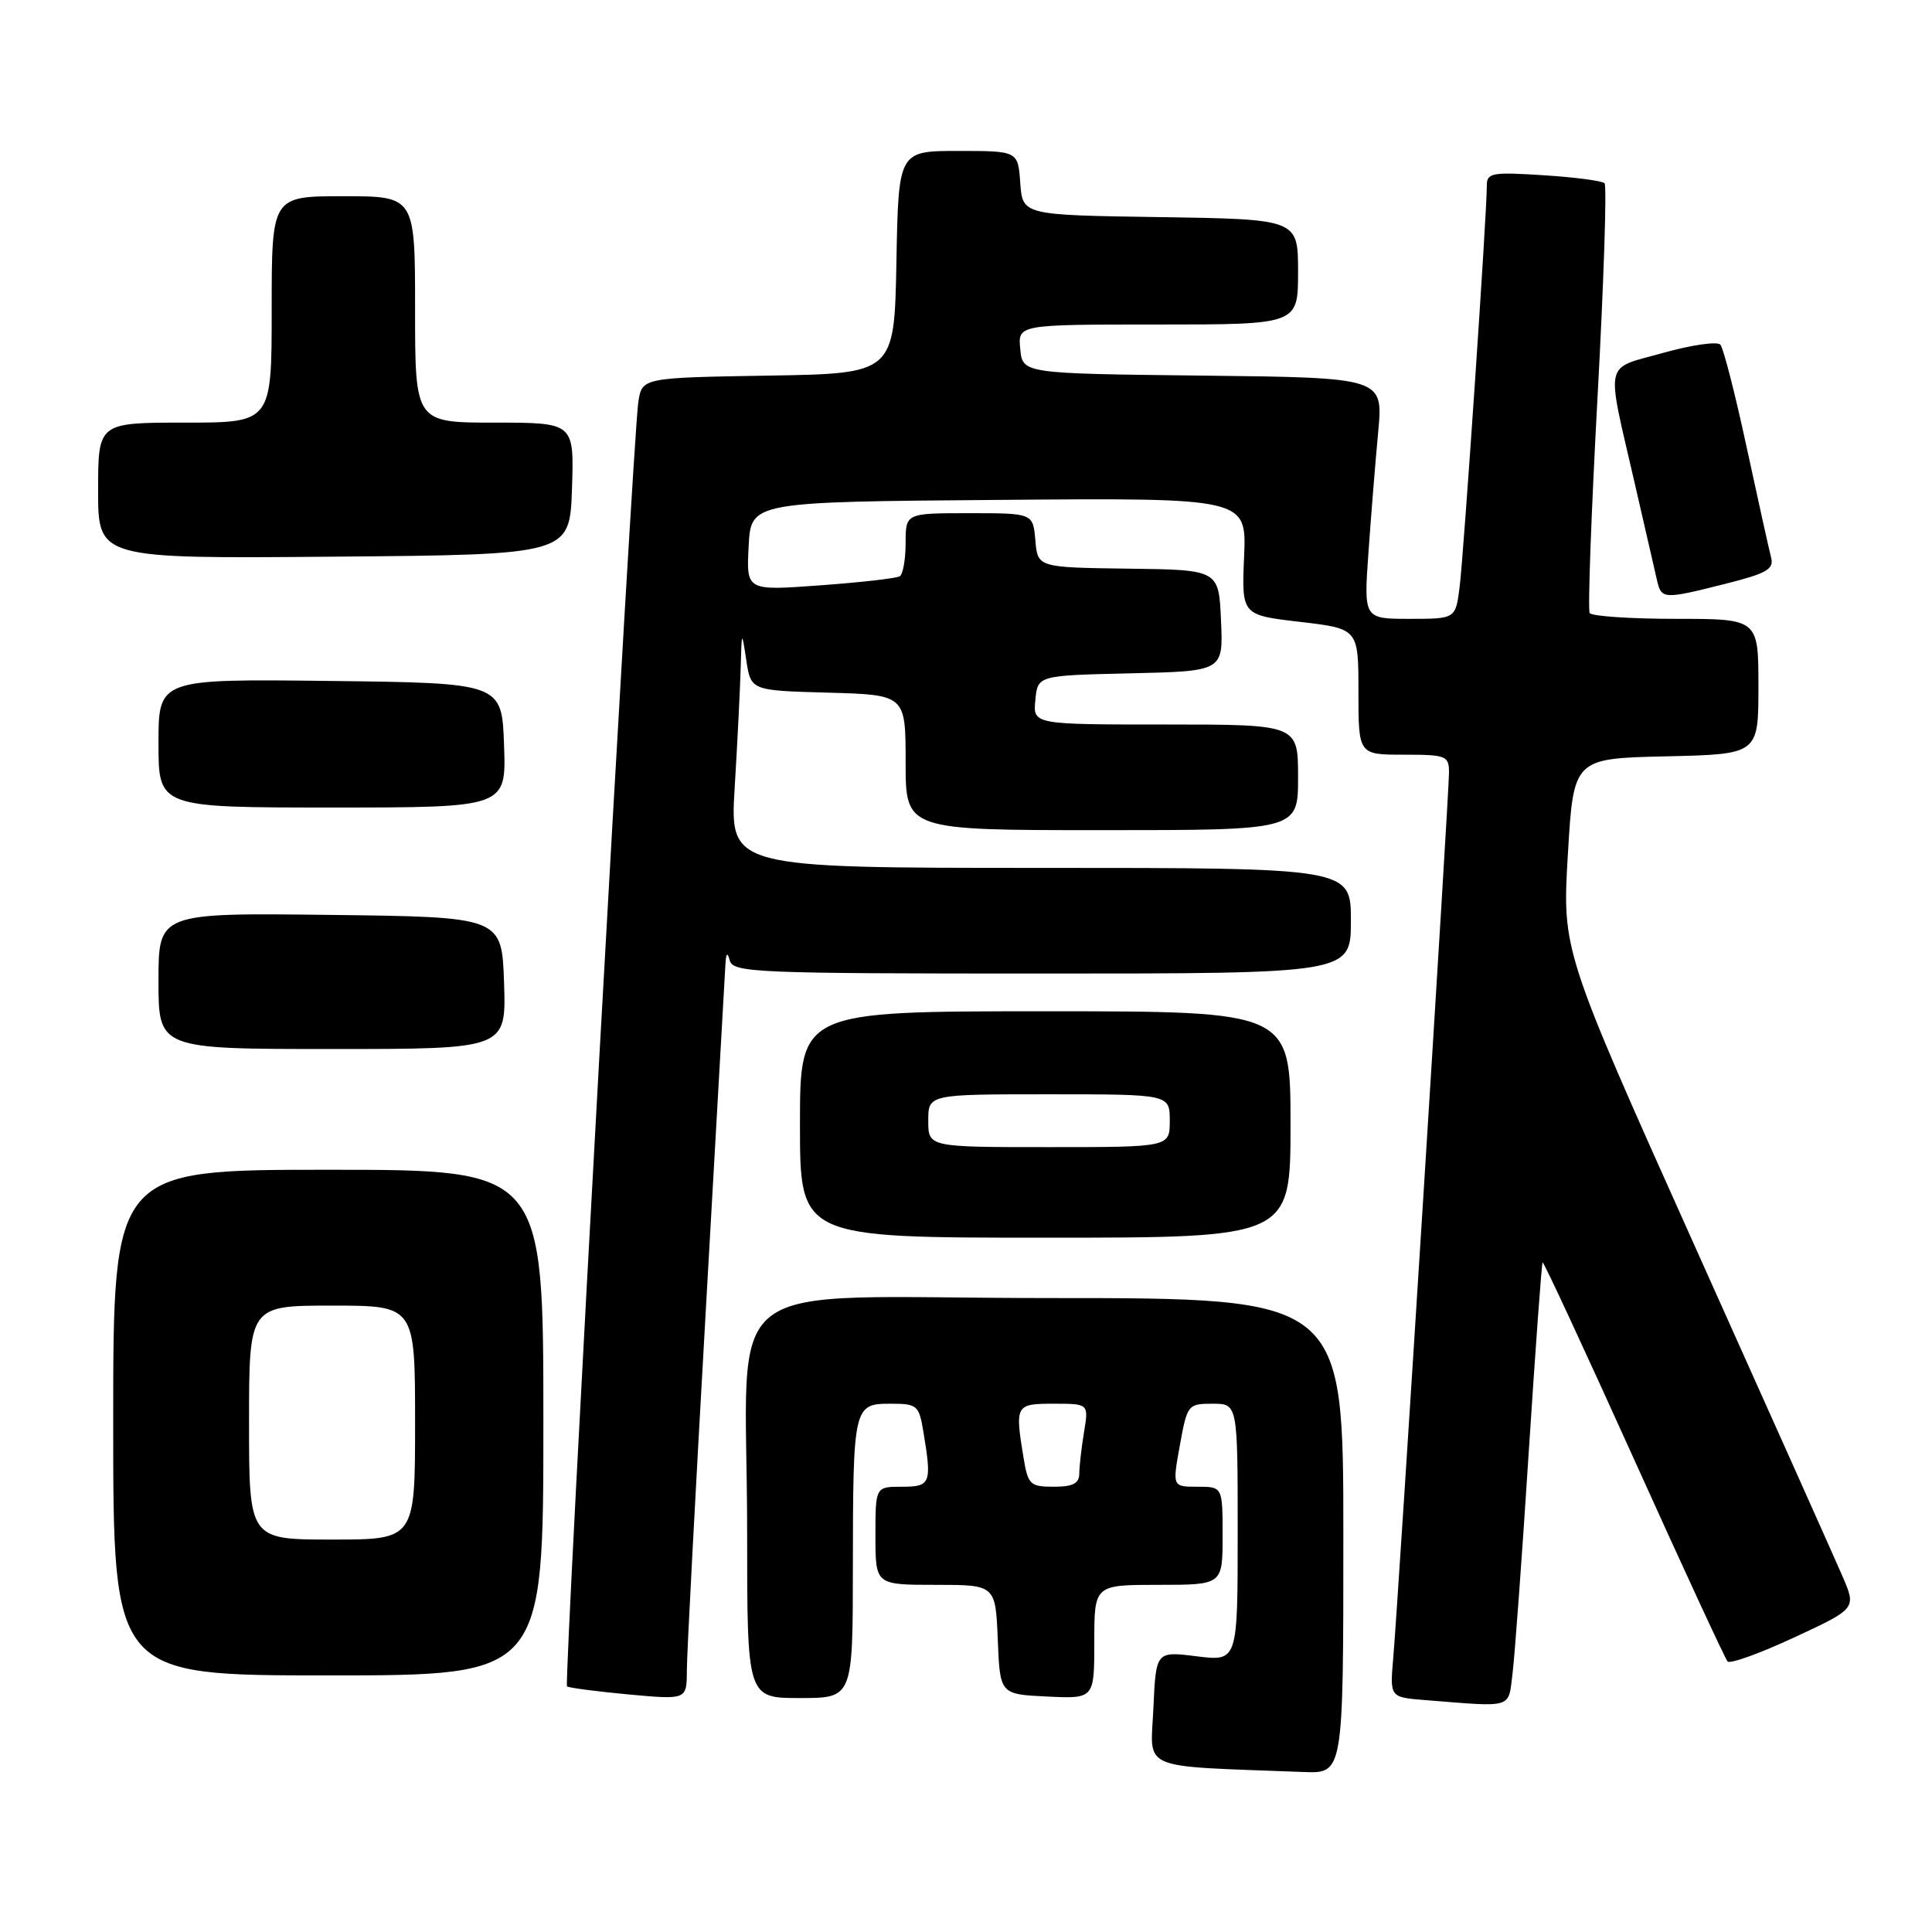 <?xml version="1.0" encoding="UTF-8" standalone="no"?>
<!DOCTYPE svg PUBLIC "-//W3C//DTD SVG 1.1//EN" "http://www.w3.org/Graphics/SVG/1.1/DTD/svg11.dtd" >
<svg xmlns="http://www.w3.org/2000/svg" xmlns:xlink="http://www.w3.org/1999/xlink" version="1.1" viewBox="0 0 256 256">
 <g >
 <path fill="currentColor"
d=" M 178.00 203.50 C 178.00 172.00 178.00 172.00 139.14 172.00 C 93.90 172.00 99.00 168.05 99.00 203.14 C 99.00 225.00 99.00 225.00 106.00 225.00 C 113.00 225.00 113.00 225.00 113.01 207.75 C 113.03 186.33 113.11 186.00 117.99 186.00 C 121.55 186.00 121.77 186.19 122.36 189.75 C 123.49 196.58 123.32 197.00 119.50 197.00 C 116.00 197.00 116.00 197.00 116.00 203.50 C 116.00 210.00 116.00 210.00 123.96 210.00 C 131.91 210.00 131.91 210.00 132.21 217.25 C 132.50 224.50 132.50 224.50 138.75 224.80 C 145.00 225.10 145.00 225.10 145.00 217.55 C 145.00 210.00 145.00 210.00 153.50 210.00 C 162.00 210.00 162.00 210.00 162.00 203.50 C 162.00 197.00 162.00 197.00 158.67 197.00 C 155.34 197.00 155.34 197.00 156.34 191.50 C 157.31 186.13 157.41 186.00 160.67 186.00 C 164.00 186.00 164.00 186.00 164.00 203.07 C 164.00 220.14 164.00 220.14 158.58 219.47 C 153.17 218.79 153.17 218.79 152.83 226.36 C 152.46 234.74 150.59 233.95 172.75 234.80 C 178.00 235.00 178.00 235.00 178.00 203.50 Z  M 200.42 221.75 C 200.71 219.41 201.68 206.25 202.56 192.50 C 203.45 178.75 204.28 167.40 204.40 167.27 C 204.53 167.14 209.96 178.84 216.48 193.27 C 222.99 207.70 228.59 219.79 228.91 220.15 C 229.24 220.51 233.21 219.08 237.74 216.97 C 245.99 213.14 245.99 213.14 244.12 208.82 C 243.09 206.44 234.32 186.83 224.62 165.23 C 207.00 125.97 207.00 125.97 207.75 113.23 C 208.50 100.50 208.50 100.50 220.75 100.22 C 233.00 99.94 233.00 99.94 233.00 90.97 C 233.00 82.00 233.00 82.00 222.06 82.00 C 216.04 82.00 210.90 81.65 210.64 81.23 C 210.38 80.81 210.85 67.95 211.68 52.66 C 212.51 37.37 212.93 24.60 212.61 24.28 C 212.30 23.96 208.65 23.48 204.52 23.22 C 197.65 22.78 197.00 22.90 197.01 24.62 C 197.04 27.97 193.96 73.37 193.41 77.75 C 192.88 82.00 192.88 82.00 186.79 82.00 C 180.70 82.00 180.70 82.00 181.33 73.18 C 181.67 68.33 182.25 61.14 182.62 57.20 C 183.28 50.04 183.28 50.04 159.39 49.77 C 135.50 49.50 135.50 49.50 135.19 46.25 C 134.87 43.00 134.87 43.00 153.44 43.00 C 172.00 43.00 172.00 43.00 172.00 36.02 C 172.00 29.05 172.00 29.05 153.75 28.77 C 135.50 28.50 135.50 28.50 135.19 24.25 C 134.89 20.00 134.89 20.00 126.97 20.00 C 119.05 20.00 119.05 20.00 118.78 34.75 C 118.50 49.50 118.50 49.50 101.79 49.77 C 85.08 50.05 85.08 50.05 84.58 53.27 C 83.86 57.93 74.69 223.03 75.13 223.45 C 75.33 223.64 78.99 224.12 83.25 224.52 C 91.00 225.23 91.00 225.23 91.01 221.37 C 91.01 219.24 92.14 197.93 93.50 174.00 C 94.86 150.07 96.04 129.38 96.11 128.00 C 96.19 126.30 96.38 126.06 96.69 127.25 C 97.12 128.88 99.94 129.00 138.07 129.00 C 179.00 129.00 179.00 129.00 179.00 122.00 C 179.00 115.00 179.00 115.00 137.85 115.00 C 96.70 115.00 96.70 115.00 97.35 104.34 C 97.71 98.48 98.06 91.40 98.14 88.59 C 98.28 83.51 98.29 83.51 98.89 87.50 C 99.50 91.50 99.50 91.50 109.75 91.78 C 120.00 92.07 120.00 92.07 120.00 101.03 C 120.00 110.00 120.00 110.00 146.00 110.00 C 172.00 110.00 172.00 110.00 172.00 103.00 C 172.00 96.00 172.00 96.00 154.44 96.00 C 136.87 96.00 136.87 96.00 137.19 92.75 C 137.50 89.50 137.50 89.50 149.79 89.22 C 162.09 88.94 162.09 88.94 161.79 82.22 C 161.50 75.50 161.50 75.50 149.50 75.35 C 137.50 75.19 137.50 75.19 137.19 71.60 C 136.88 68.00 136.88 68.00 128.44 68.00 C 120.00 68.00 120.00 68.00 120.00 71.94 C 120.00 74.11 119.65 76.10 119.22 76.36 C 118.79 76.63 114.04 77.17 108.67 77.56 C 98.89 78.28 98.89 78.28 99.20 72.39 C 99.50 66.50 99.50 66.50 132.34 66.24 C 165.18 65.97 165.18 65.97 164.85 73.74 C 164.52 81.50 164.52 81.50 172.26 82.40 C 180.00 83.31 180.00 83.31 180.00 91.65 C 180.00 100.00 180.00 100.00 186.00 100.00 C 191.65 100.00 192.00 100.14 192.00 102.38 C 192.00 105.30 185.25 212.45 184.61 219.70 C 184.16 224.90 184.16 224.90 188.83 225.27 C 200.66 226.21 199.82 226.46 200.42 221.75 Z  M 72.00 188.50 C 72.00 155.00 72.00 155.00 43.50 155.00 C 15.00 155.00 15.00 155.00 15.00 188.50 C 15.00 222.00 15.00 222.00 43.50 222.00 C 72.00 222.00 72.00 222.00 72.00 188.50 Z  M 171.00 149.00 C 171.00 134.00 171.00 134.00 138.50 134.00 C 106.00 134.00 106.00 134.00 106.00 149.00 C 106.00 164.00 106.00 164.00 138.50 164.00 C 171.00 164.00 171.00 164.00 171.00 149.00 Z  M 66.79 130.25 C 66.50 121.50 66.50 121.50 43.75 121.23 C 21.00 120.96 21.00 120.96 21.00 129.98 C 21.00 139.00 21.00 139.00 44.04 139.00 C 67.08 139.00 67.08 139.00 66.79 130.25 Z  M 66.79 98.75 C 66.50 90.50 66.50 90.50 43.75 90.23 C 21.00 89.96 21.00 89.96 21.00 98.48 C 21.00 107.00 21.00 107.00 44.04 107.00 C 67.08 107.00 67.08 107.00 66.79 98.75 Z  M 228.62 77.36 C 234.11 75.98 235.08 75.42 234.68 73.87 C 234.41 72.85 232.96 66.28 231.44 59.26 C 229.93 52.24 228.36 46.13 227.96 45.67 C 227.56 45.21 224.15 45.70 220.37 46.76 C 212.44 48.99 212.78 47.41 216.60 64.00 C 217.93 69.78 219.25 75.51 219.53 76.75 C 220.14 79.44 220.30 79.45 228.62 77.36 Z  M 75.79 64.75 C 76.08 56.00 76.08 56.00 65.54 56.00 C 55.00 56.00 55.00 56.00 55.00 41.00 C 55.00 26.00 55.00 26.00 45.50 26.00 C 36.00 26.00 36.00 26.00 36.00 41.00 C 36.00 56.00 36.00 56.00 24.50 56.00 C 13.00 56.00 13.00 56.00 13.00 65.01 C 13.00 74.03 13.00 74.03 44.25 73.76 C 75.50 73.50 75.50 73.50 75.79 64.75 Z  M 135.64 193.25 C 134.47 186.15 134.55 186.00 139.63 186.00 C 144.26 186.00 144.26 186.00 143.64 189.75 C 143.30 191.81 143.02 194.29 143.01 195.25 C 143.00 196.57 142.17 197.00 139.63 197.00 C 136.51 197.00 136.22 196.72 135.64 193.25 Z  M 33.00 188.50 C 33.00 173.00 33.00 173.00 44.00 173.00 C 55.00 173.00 55.00 173.00 55.00 188.50 C 55.00 204.00 55.00 204.00 44.00 204.00 C 33.00 204.00 33.00 204.00 33.00 188.50 Z  M 123.00 148.50 C 123.00 145.00 123.00 145.00 139.00 145.00 C 155.00 145.00 155.00 145.00 155.00 148.50 C 155.00 152.00 155.00 152.00 139.00 152.00 C 123.00 152.00 123.00 152.00 123.00 148.50 Z "/>
</g>
</svg>